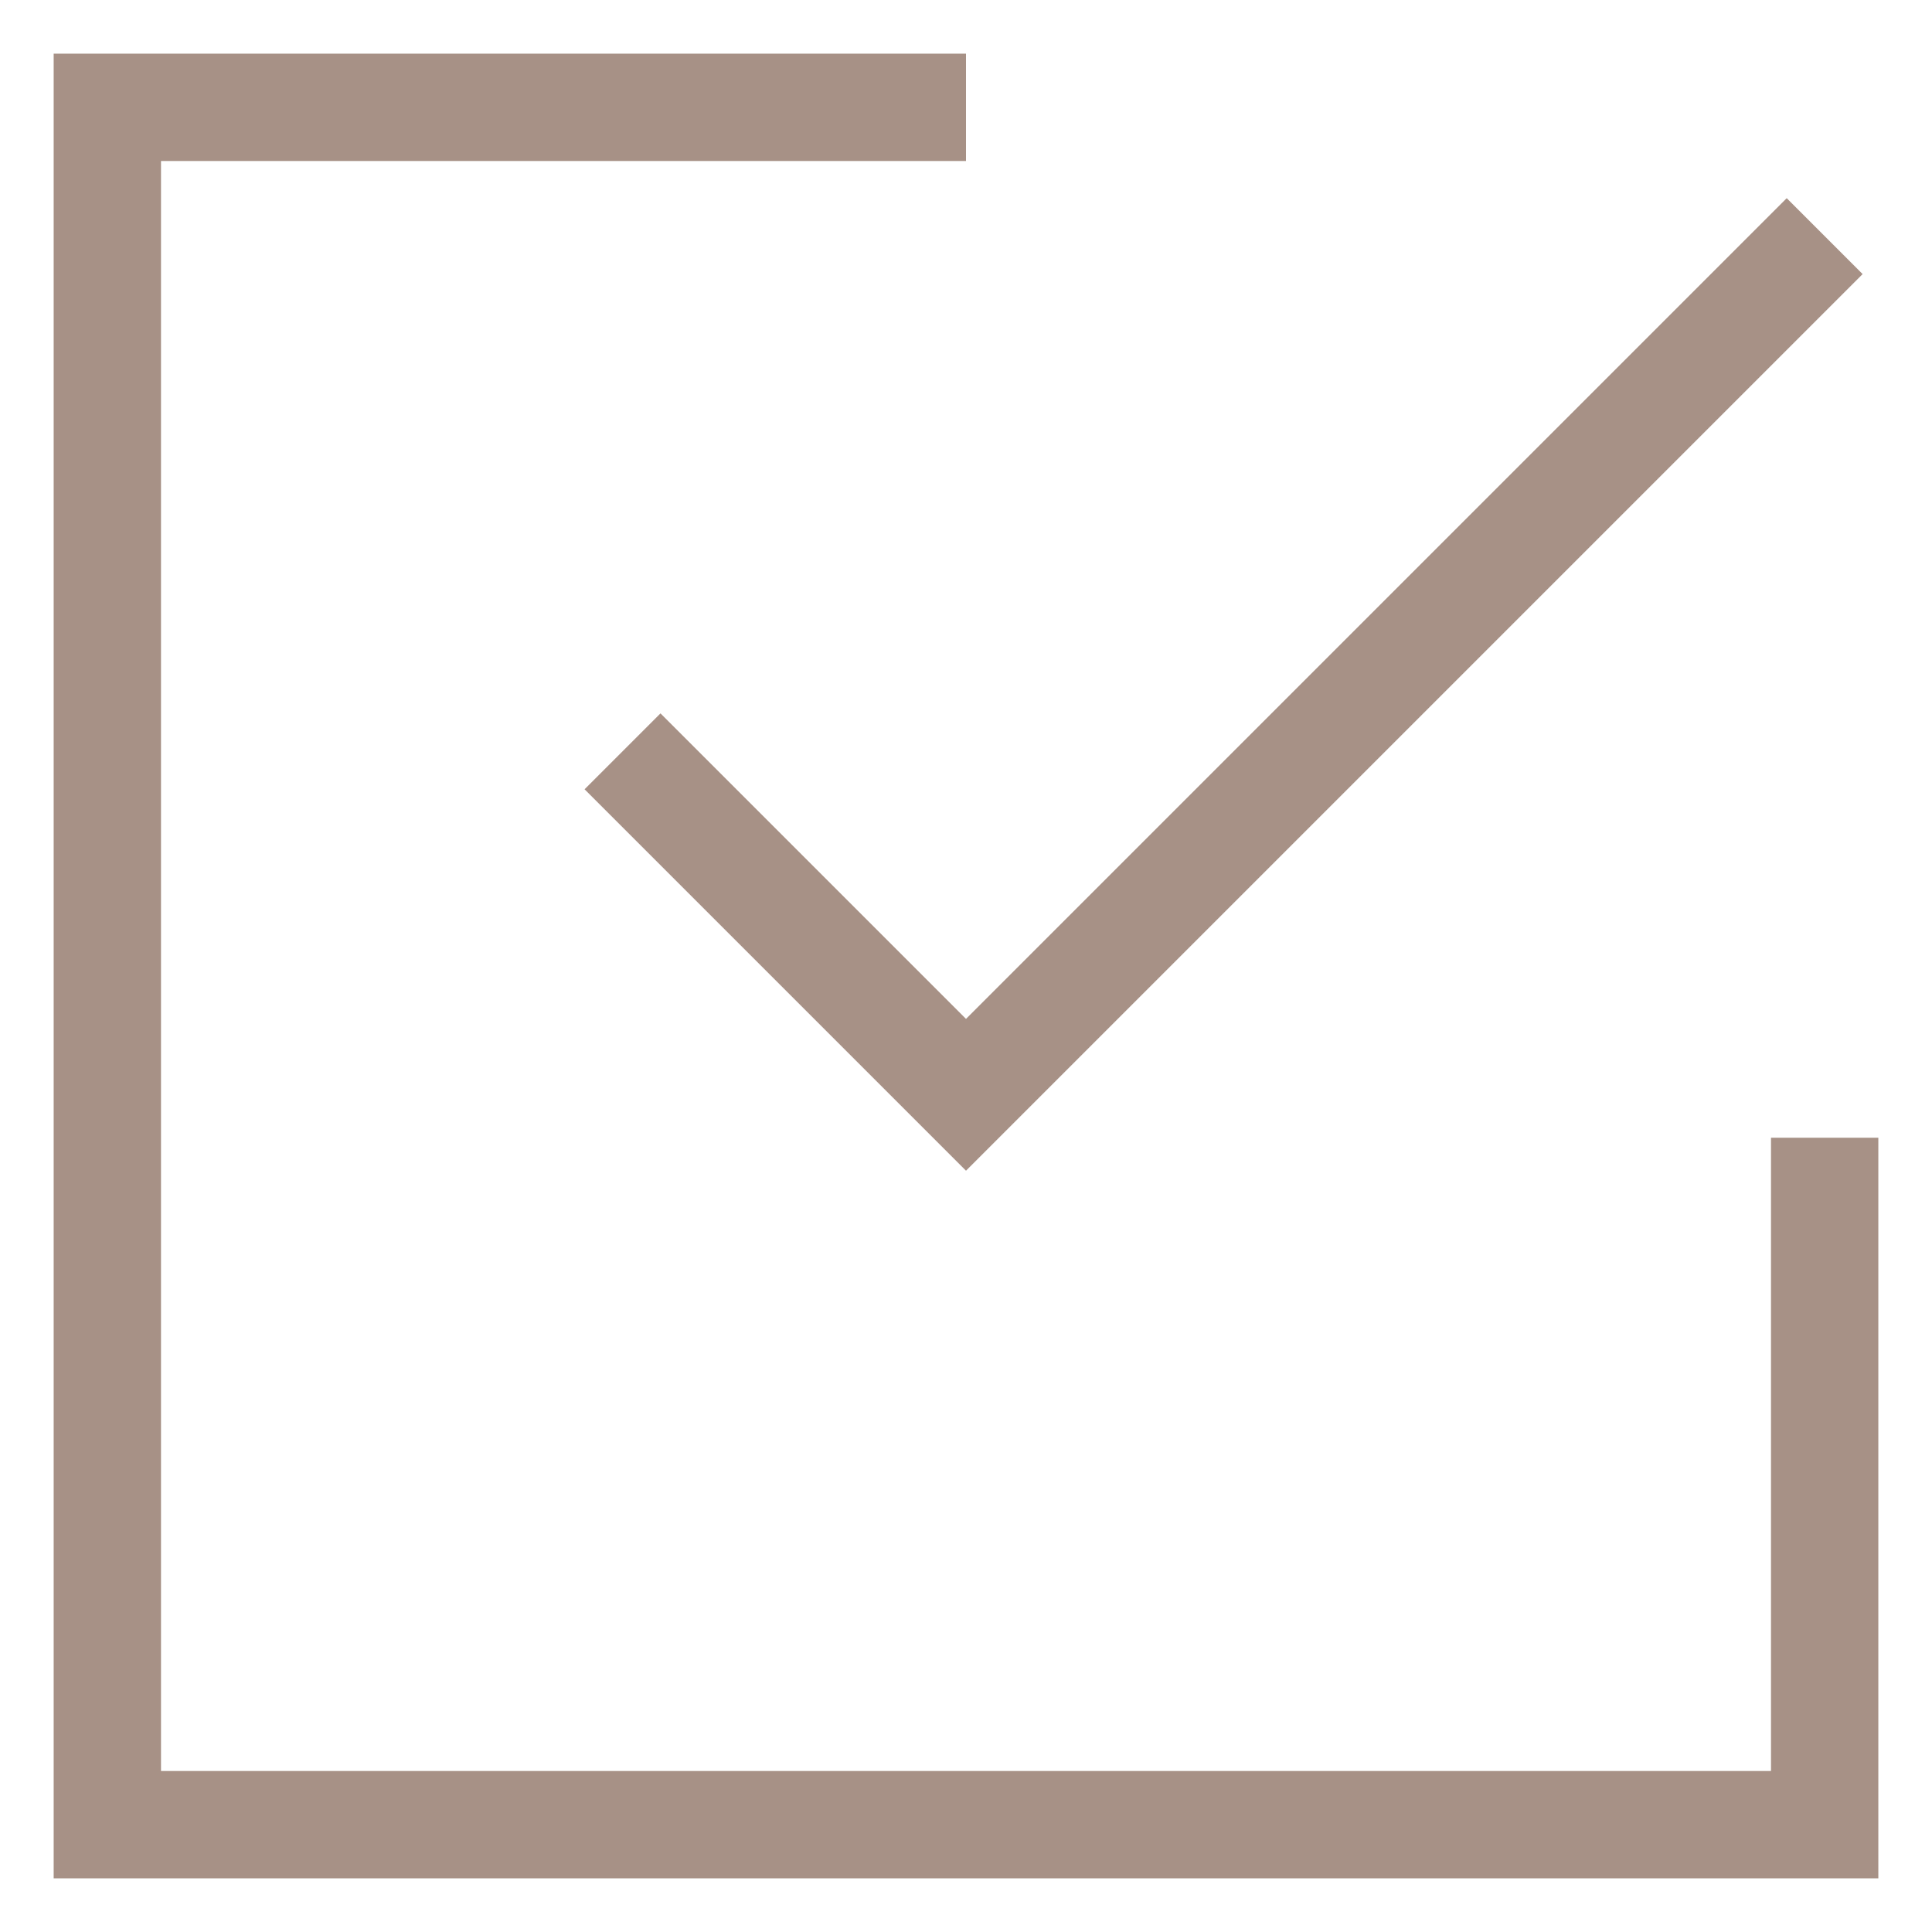 <svg width="18" height="18" viewBox="0 0 18 18" fill="none" xmlns="http://www.w3.org/2000/svg">
<path d="M17 10.6V17H1V1H9" stroke="#A79186"/>
<path d="M5.8 7L9 10.2L17 2.2" stroke="#A79186"/>
</svg>
